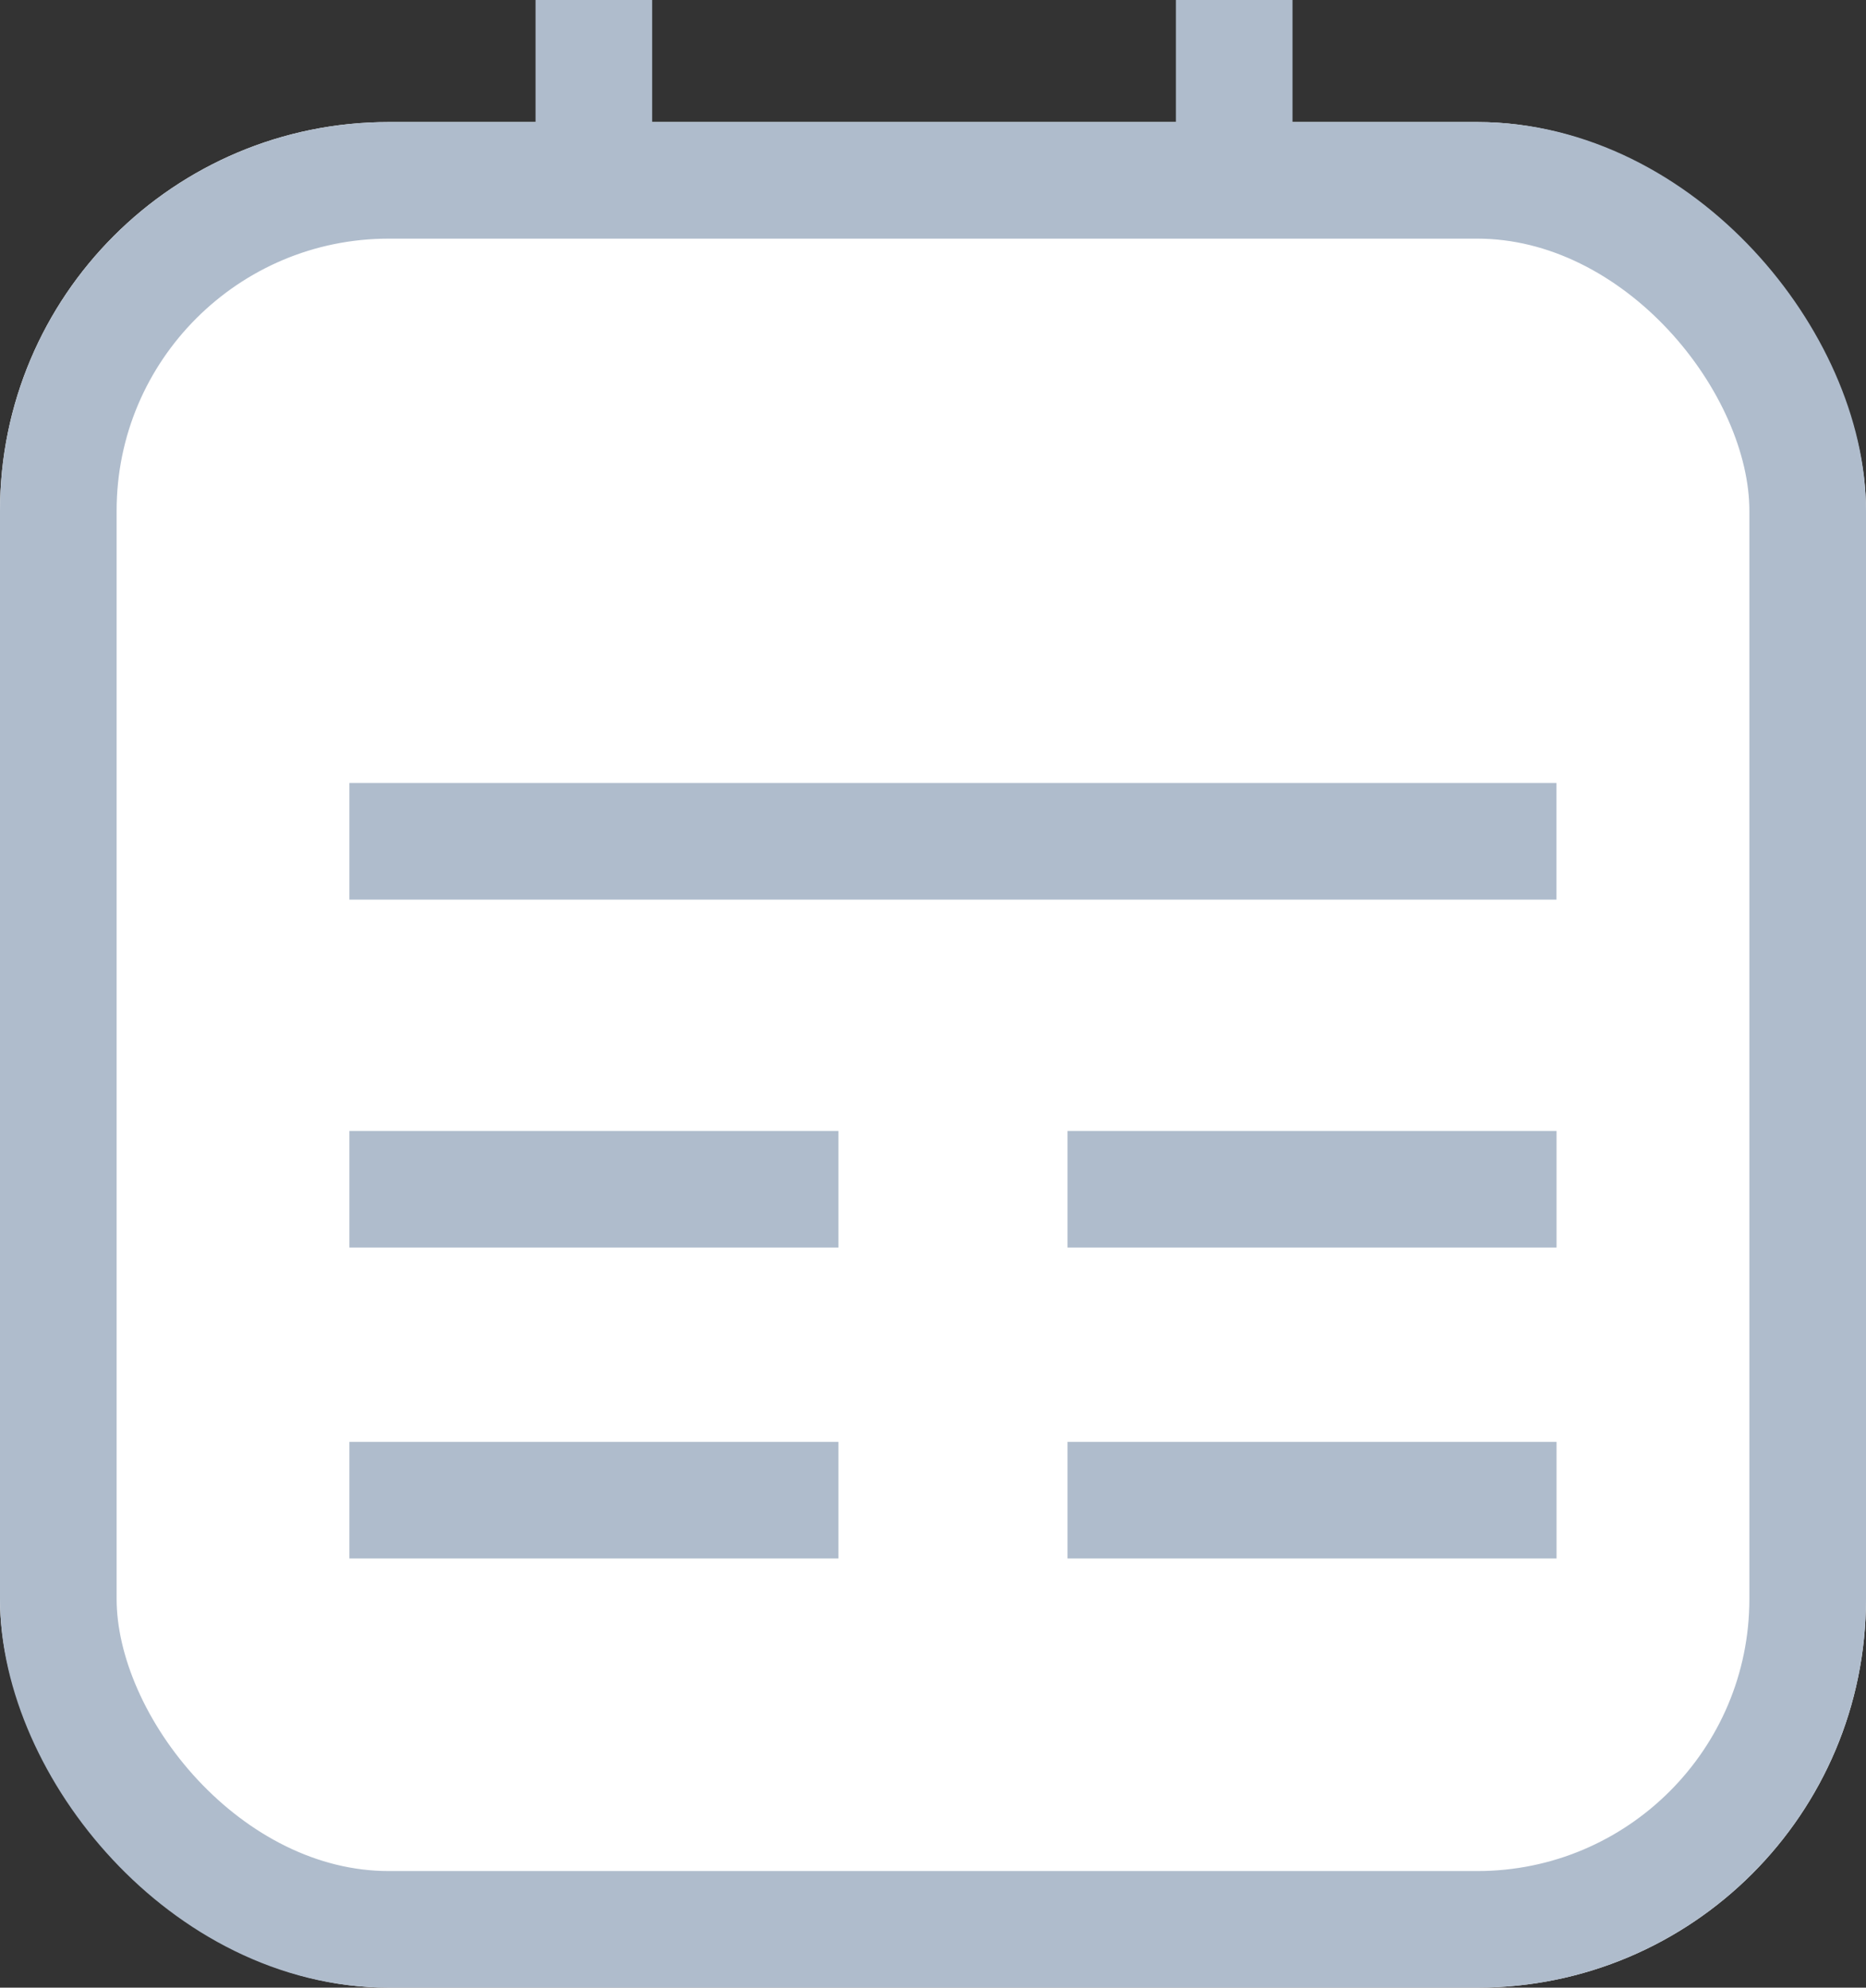 <svg xmlns="http://www.w3.org/2000/svg" width="24" height="25.57" viewBox="0 0 24 25.57">
  <rect x="0" y="0" width="24" height="25.57" fill="#333333" stroke="none"/>
  <g id="Group_3" data-name="Group 3" transform="translate(-292 -471.43)">
    <g id="Rectangle_3" data-name="Rectangle 3" transform="translate(292 473)" fill="#fff" stroke="#afbccc" stroke-linejoin="round" stroke-width="1.5">
      <rect width="24" height="24" rx="5" stroke="none"/>
      <rect x="0.75" y="0.75" width="22.5" height="22.5" rx="4.25" fill="none"/>
    </g>
    <path id="Path_6" data-name="Path 6" d="M295.494,482.253h15.525" transform="translate(1)" fill="none" stroke="#afbccc" stroke-width="1.5"/>
    <path id="Path_7" data-name="Path 7" d="M295.494,486.729h6.29" transform="translate(1)" fill="none" stroke="#afbccc" stroke-width="1.5"/>
    <path id="Path_8" data-name="Path 8" d="M295.494,486.729h6.29" transform="translate(1 4)" fill="none" stroke="#afbccc" stroke-width="1.5"/>
    <path id="Path_9" data-name="Path 9" d="M295.494,486.729h6.29" transform="translate(10.236)" fill="none" stroke="#afbccc" stroke-width="1.5"/>
    <path id="Path_10" data-name="Path 10" d="M295.494,486.729h6.29" transform="translate(10.236 4)" fill="none" stroke="#afbccc" stroke-width="1.5"/>
    <path id="Path_11" data-name="Path 11" d="M298.638,471.43v2.38" transform="translate(1)" fill="none" stroke="#afbccc" stroke-width="1.5"/>
    <path id="Path_12" data-name="Path 12" d="M307.874,471.43V473.7" fill="none" stroke="#afbccc" stroke-width="1.5"/>
  </g>
</svg>
